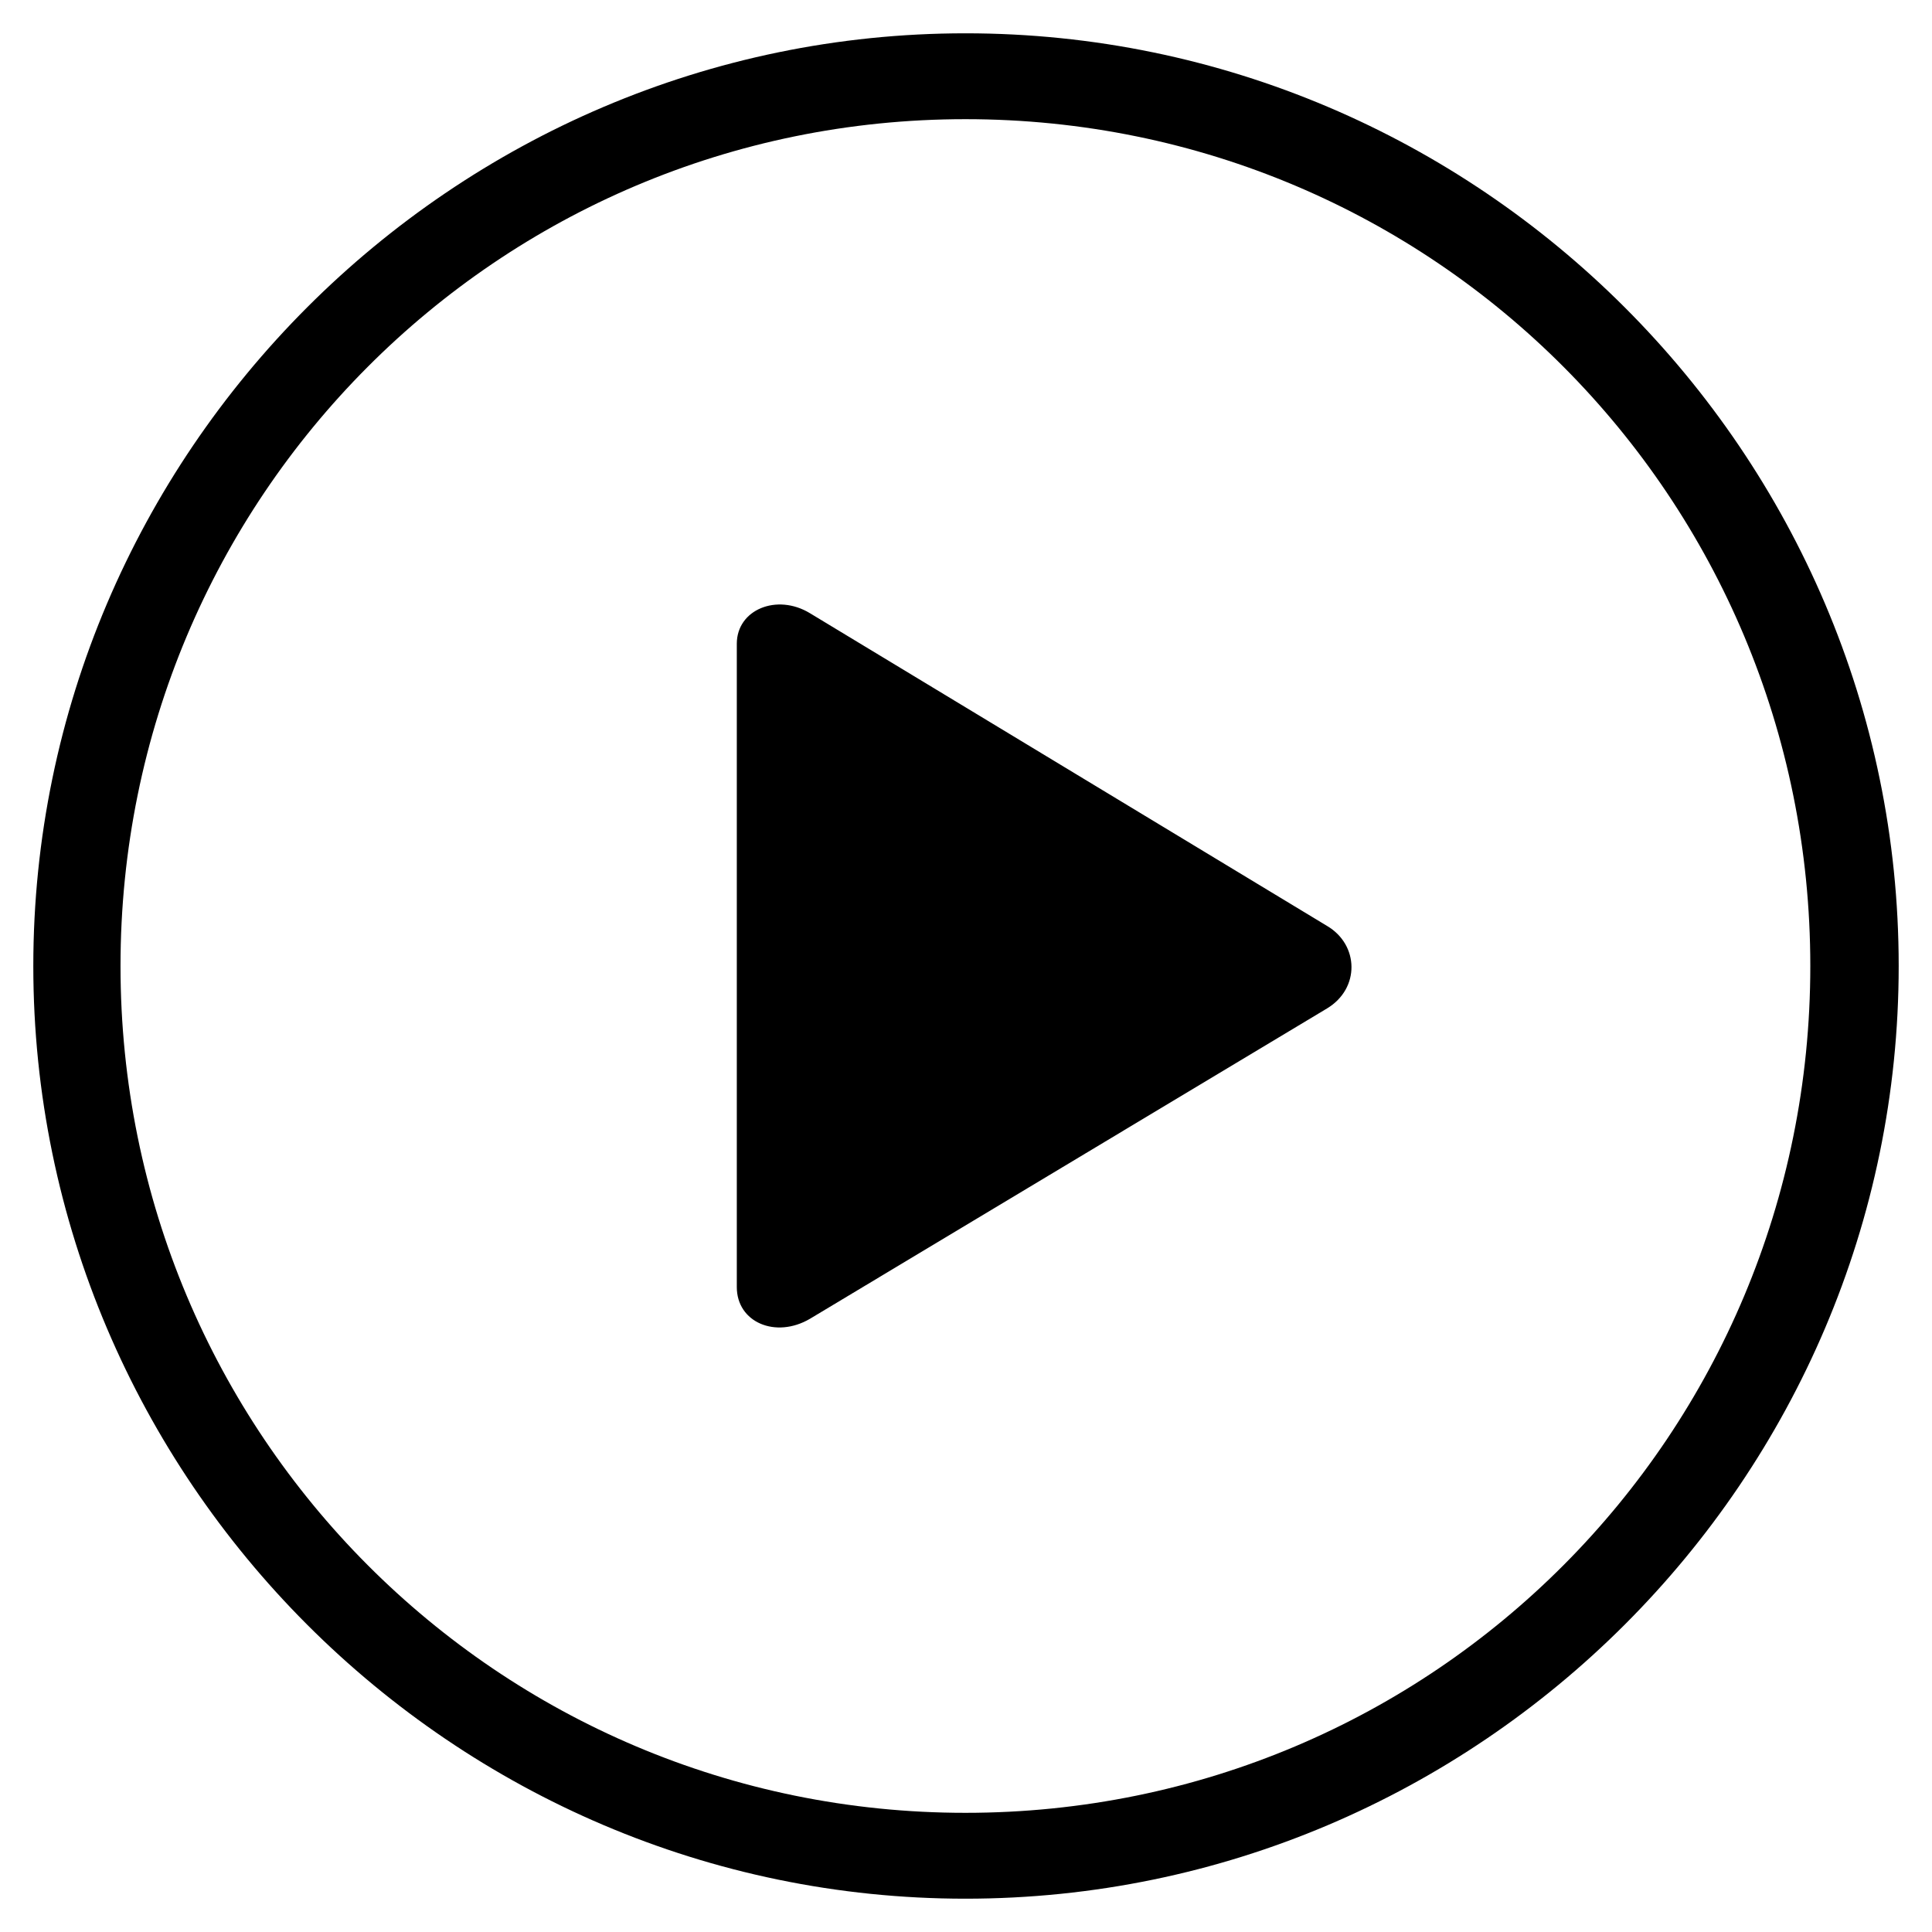<svg xmlns="http://www.w3.org/2000/svg" width="290" height="290" viewBox="0 0 290 290">
  <path fill-rule="evenodd" d="M144.912,285 C222.031,285 285,221.974 285,145 C285,68.027 222.031,5 144.912,5 C67.969,5 5,68.027 5,145 C5,221.974 67.969,285 144.912,285 Z M144.912,272.112 C74.69,272.112 18.089,215.265 18.089,145 C18.089,74.735 74.69,17.888 144.912,17.888 C215.31,17.888 271.734,74.735 271.734,145 C271.734,215.265 215.31,272.112 144.912,272.112 Z M121.563,197.963 L199.214,151.356 C204.166,148.354 203.989,141.822 199.214,138.997 L121.563,92.037 C116.611,89.035 110.597,91.507 110.597,96.627 L110.597,193.197 C110.597,198.493 116.434,200.965 121.563,197.963 Z"/>
</svg>
